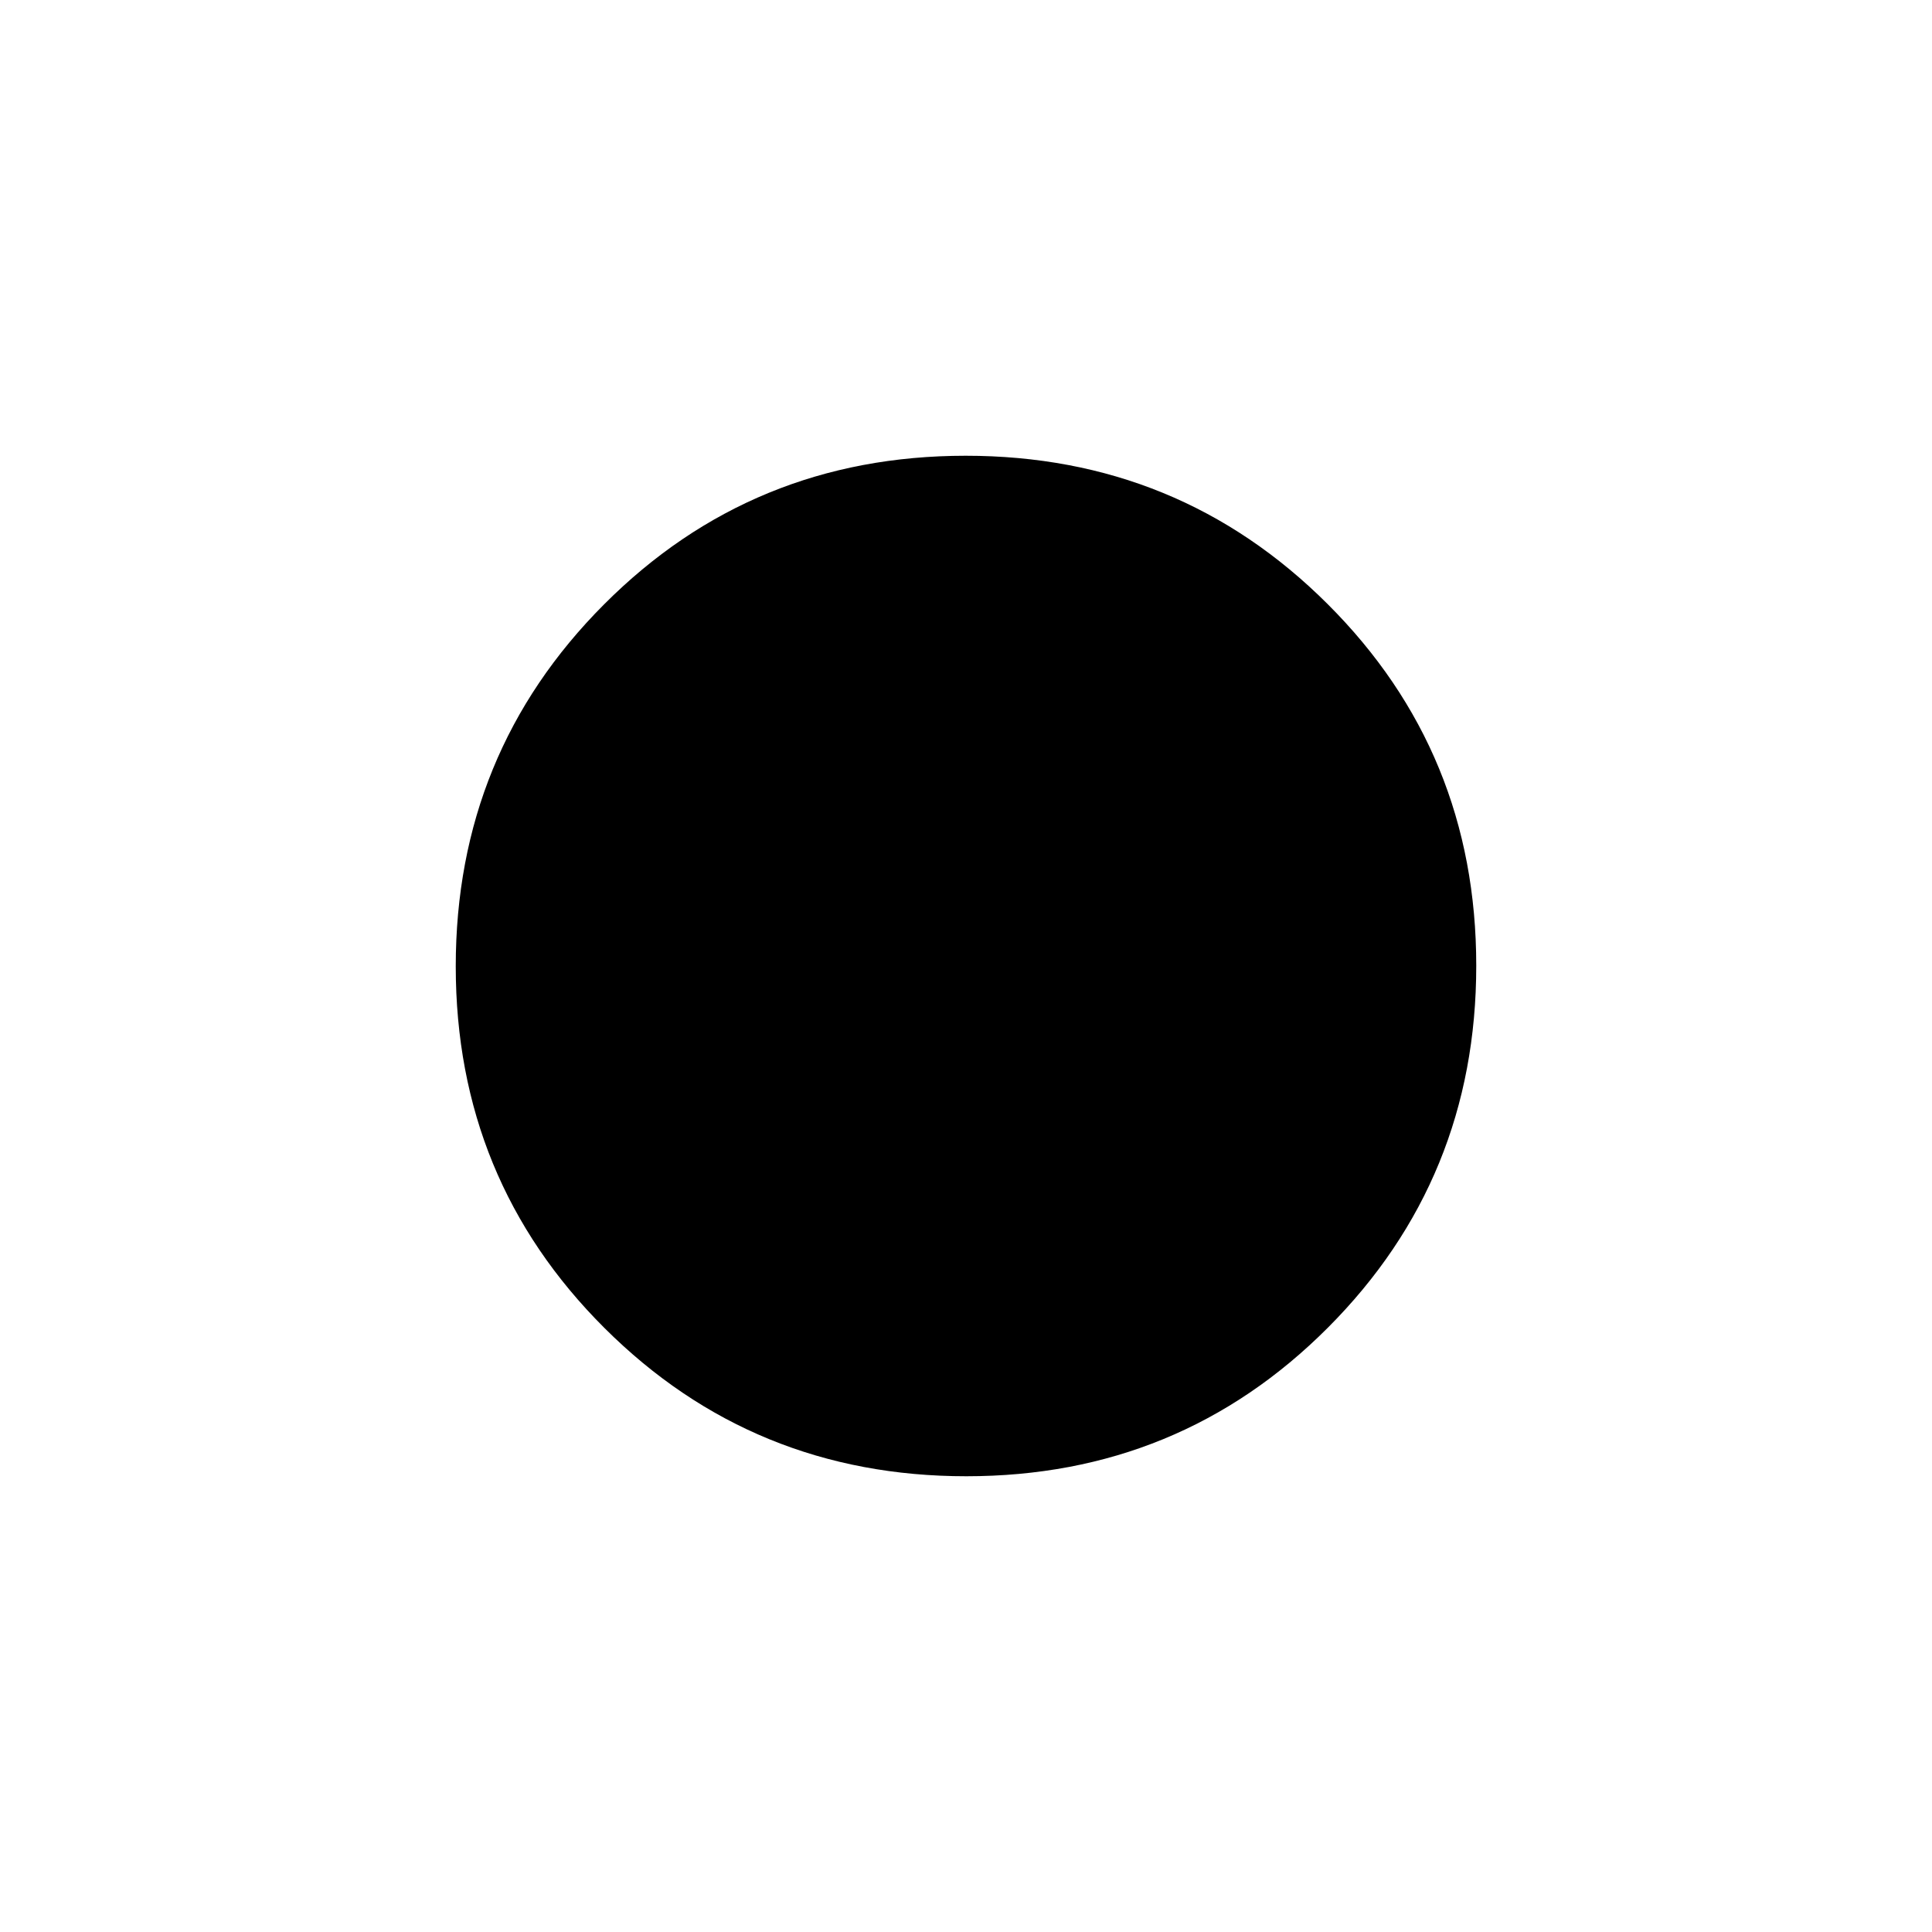<svg xmlns="http://www.w3.org/2000/svg" height="24" viewBox="0 -960 960 960" width="24"><path d="M480.18-226.46q-105.99 0-179.85-73.68-73.87-73.68-73.87-179.68 0-105.99 73.68-179.85 73.68-73.87 179.68-73.87 105.99 0 179.85 73.68 73.87 73.68 73.87 179.68 0 105.99-73.68 179.85-73.68 73.87-179.68 73.87Z"/></svg>